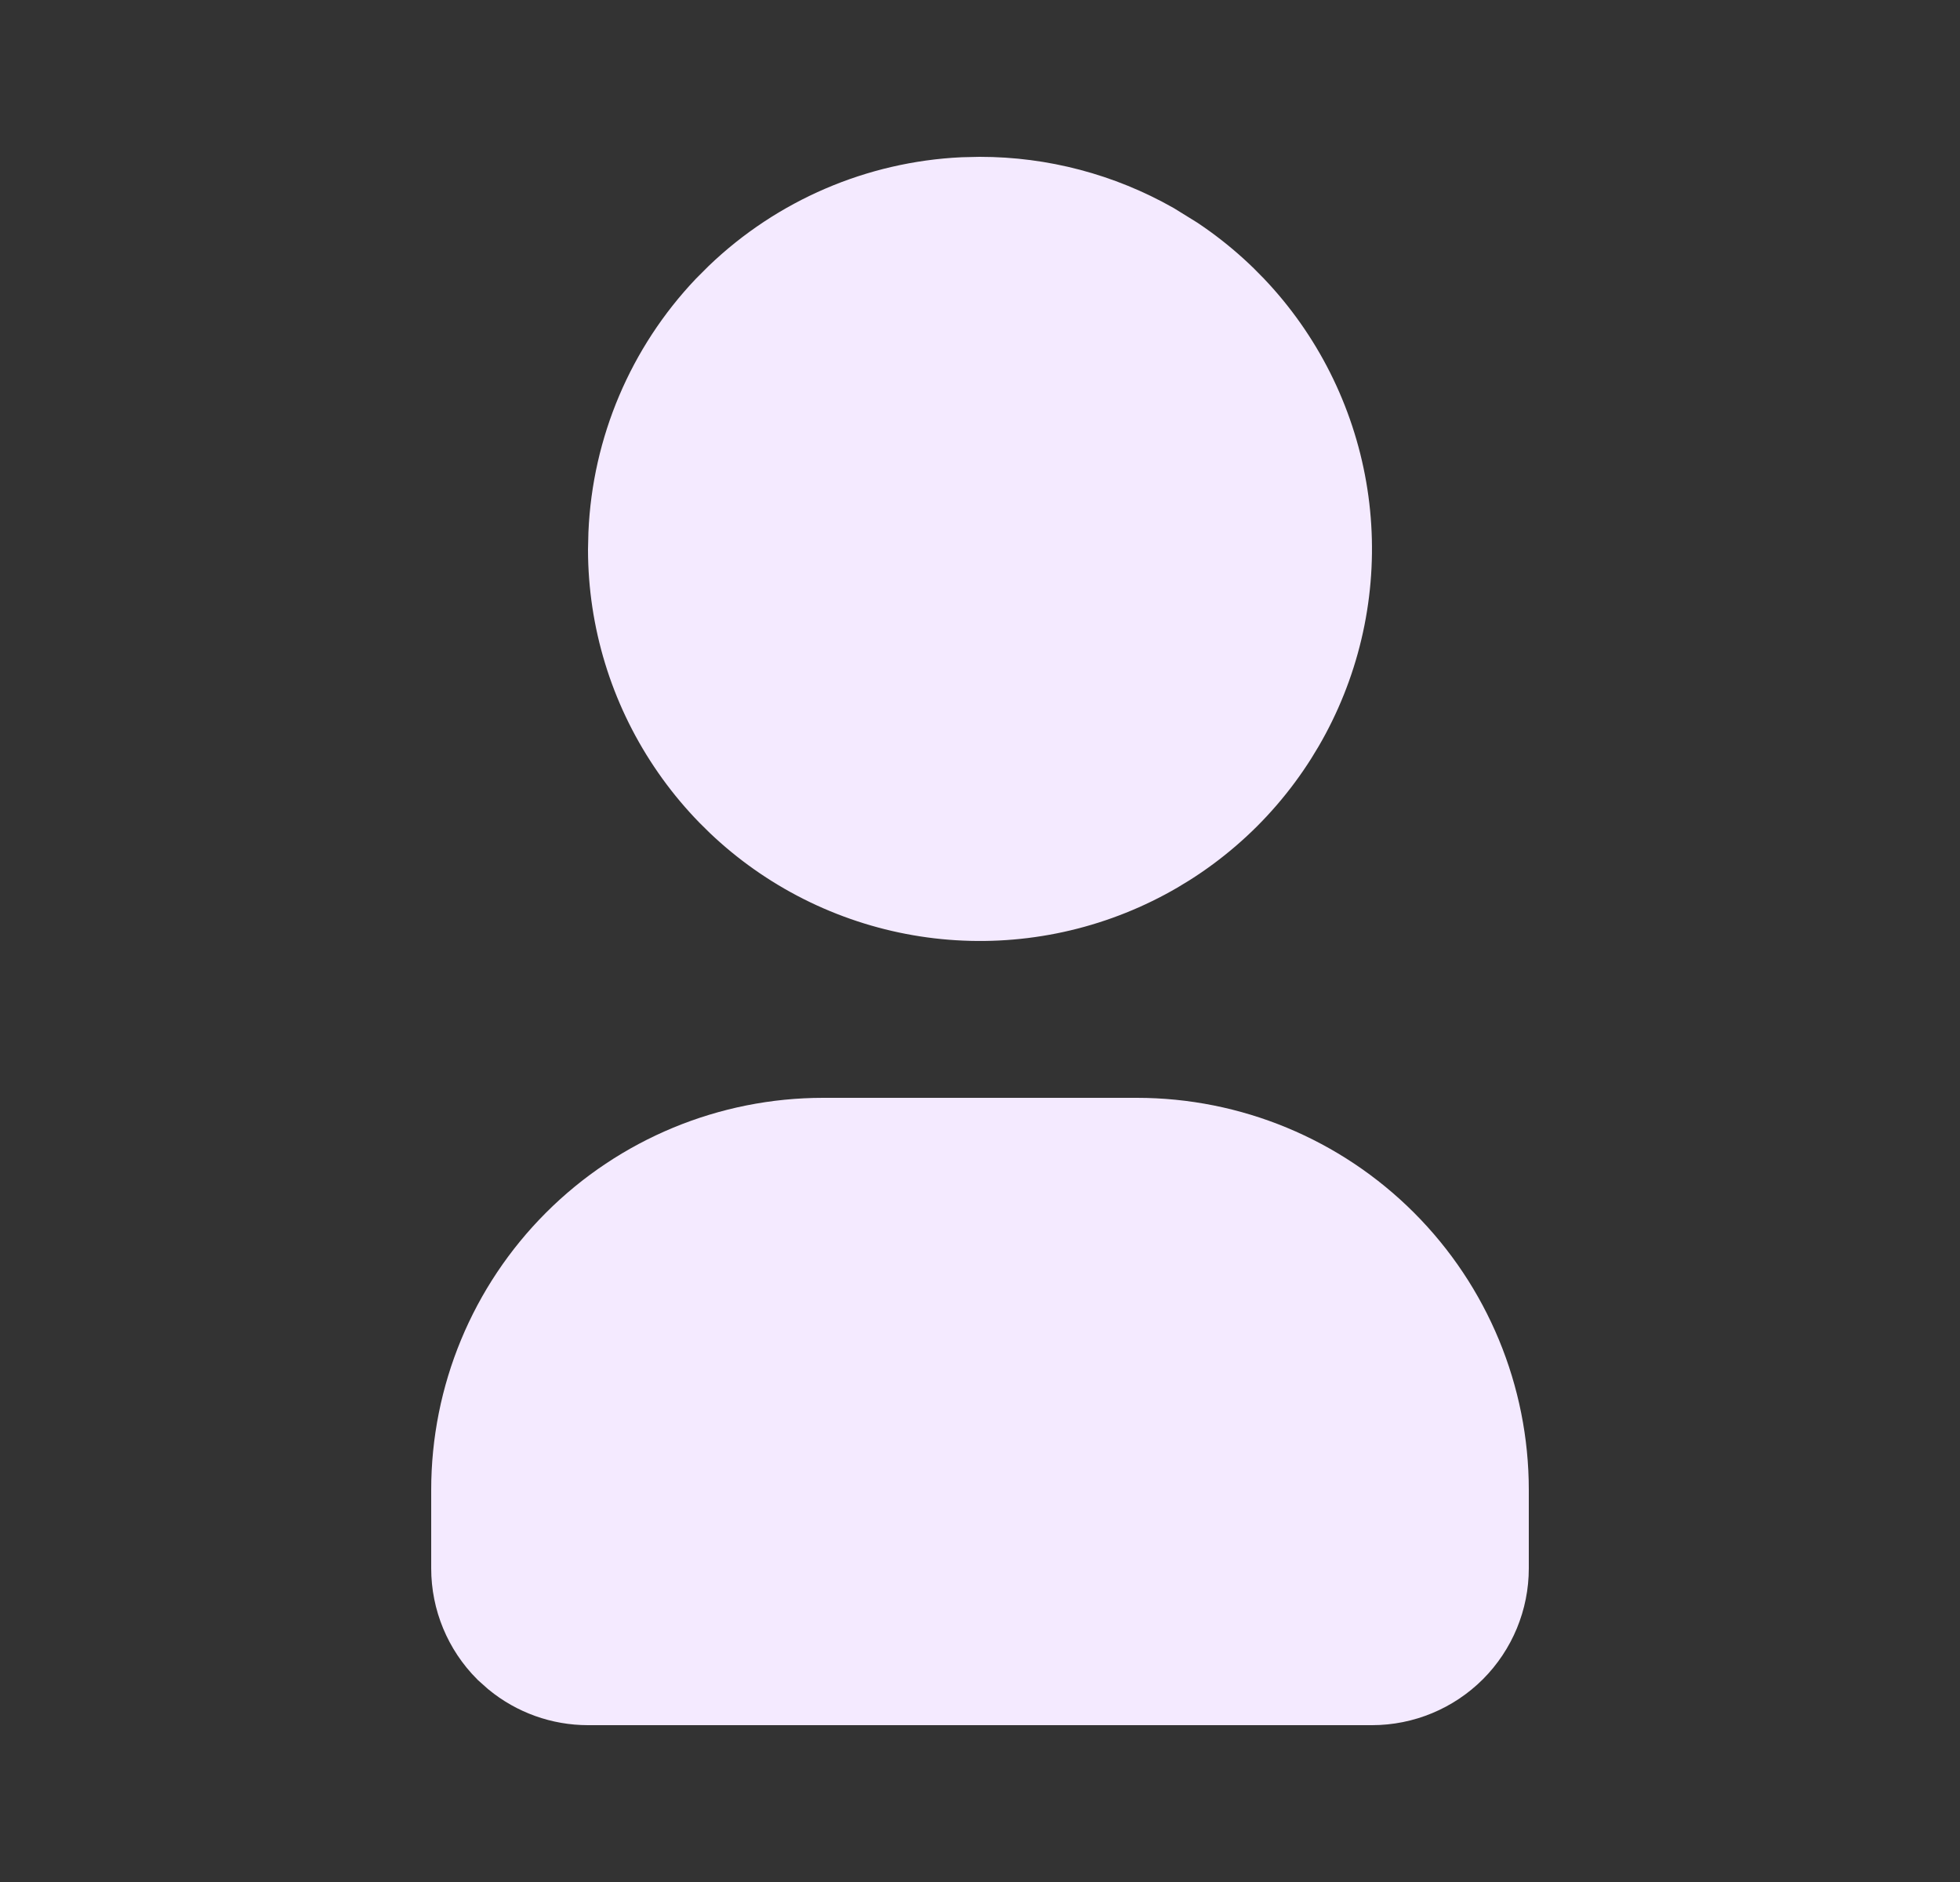 <svg width="25" height="24" viewBox="0 0 25 24" fill="none" xmlns="http://www.w3.org/2000/svg">
<rect x="0" y="0" width="25" height="24" fill="#333333" stroke="none"/>
<path d="M10.5 14.5H14.5C15.694 14.5 16.838 14.974 17.682 15.818C18.526 16.662 19 17.806 19 19V20C19 20.398 18.842 20.779 18.561 21.061C18.279 21.342 17.898 21.5 17.5 21.5H7.5C7.152 21.5 6.817 21.379 6.55 21.16L6.439 21.061C6.158 20.779 6 20.398 6 20V19C6 17.806 6.474 16.662 7.318 15.818C8.162 14.974 9.307 14.5 10.5 14.5ZM12.5 2.5C13.279 2.5 14.042 2.702 14.717 3.084L15 3.259C15.74 3.753 16.317 4.456 16.657 5.278C16.998 6.101 17.087 7.005 16.913 7.878C16.739 8.751 16.311 9.552 15.682 10.182C15.052 10.811 14.251 11.239 13.378 11.413C12.505 11.587 11.601 11.498 10.778 11.157C9.956 10.817 9.253 10.24 8.759 9.5C8.266 8.763 8.002 7.898 8 7.012L8.005 6.805C8.052 5.718 8.49 4.689 9.235 3.903L9.388 3.75C10.173 2.998 11.202 2.557 12.283 2.505L12.5 2.5Z" fill="#F4EAFF" stroke="#F4EAFF"/>
</svg>
